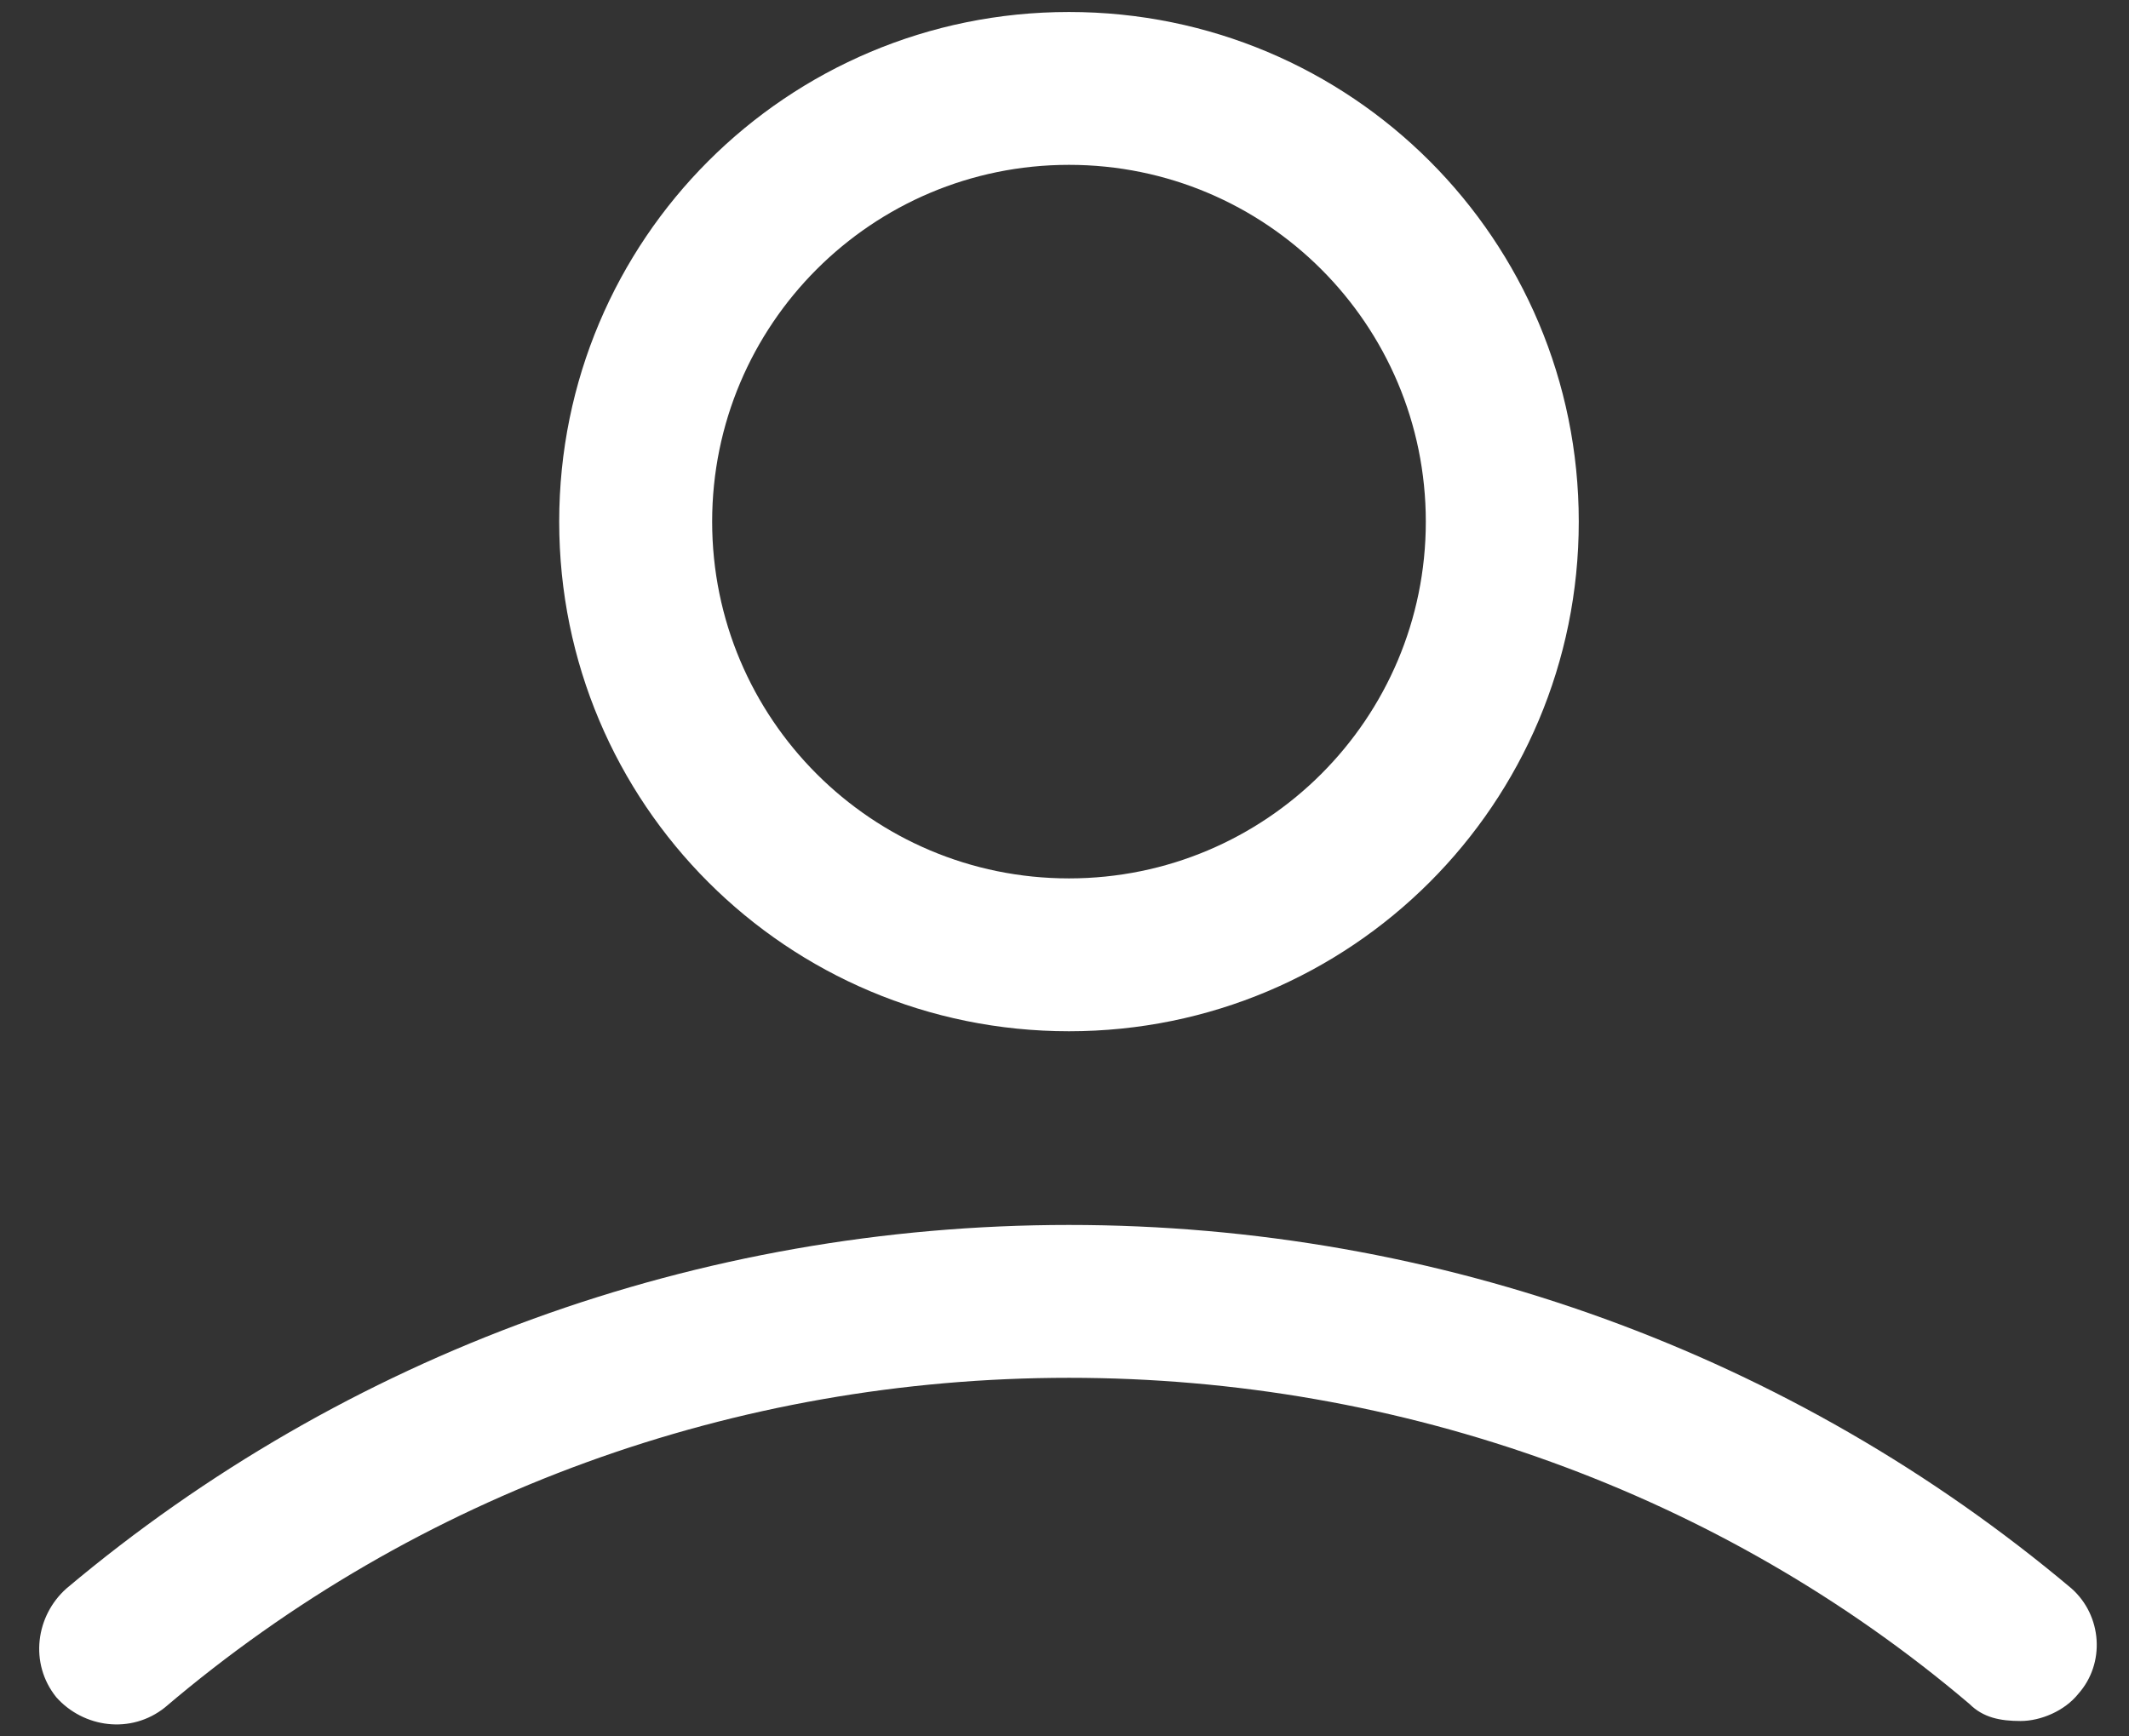 <svg width="38" height="31" viewBox="0 0 38 31" fill="none" xmlns="http://www.w3.org/2000/svg">
<rect x="0" y="0" width="38" height="31" fill="#333333" stroke="none"/>
<path d="M19.08 18.411C24.115 18.411 28.179 14.347 28.179 9.313C28.179 4.278 24.115 0.214 19.08 0.214C14.046 0.214 9.981 4.278 9.981 9.313C9.981 14.347 14.046 18.411 19.08 18.411ZM19.08 2.943C22.598 2.943 25.449 5.794 25.449 9.313C25.449 12.831 22.598 15.682 19.08 15.682C15.562 15.682 12.711 12.831 12.711 9.313C12.711 5.794 15.562 2.943 19.08 2.943Z" fill="white"/>
<path d="M36.974 28.359C32 24.174 25.692 21.869 19.08 21.869C12.468 21.869 6.16 24.174 1.186 28.359C0.64 28.844 0.518 29.694 1.004 30.3C1.489 30.846 2.338 30.968 2.945 30.482C7.433 26.661 13.135 24.598 19.08 24.598C25.024 24.598 30.726 26.661 35.154 30.422C35.397 30.664 35.7 30.725 36.064 30.725C36.428 30.725 36.853 30.543 37.095 30.24C37.581 29.694 37.52 28.844 36.974 28.359Z" fill="white"/>
</svg>
